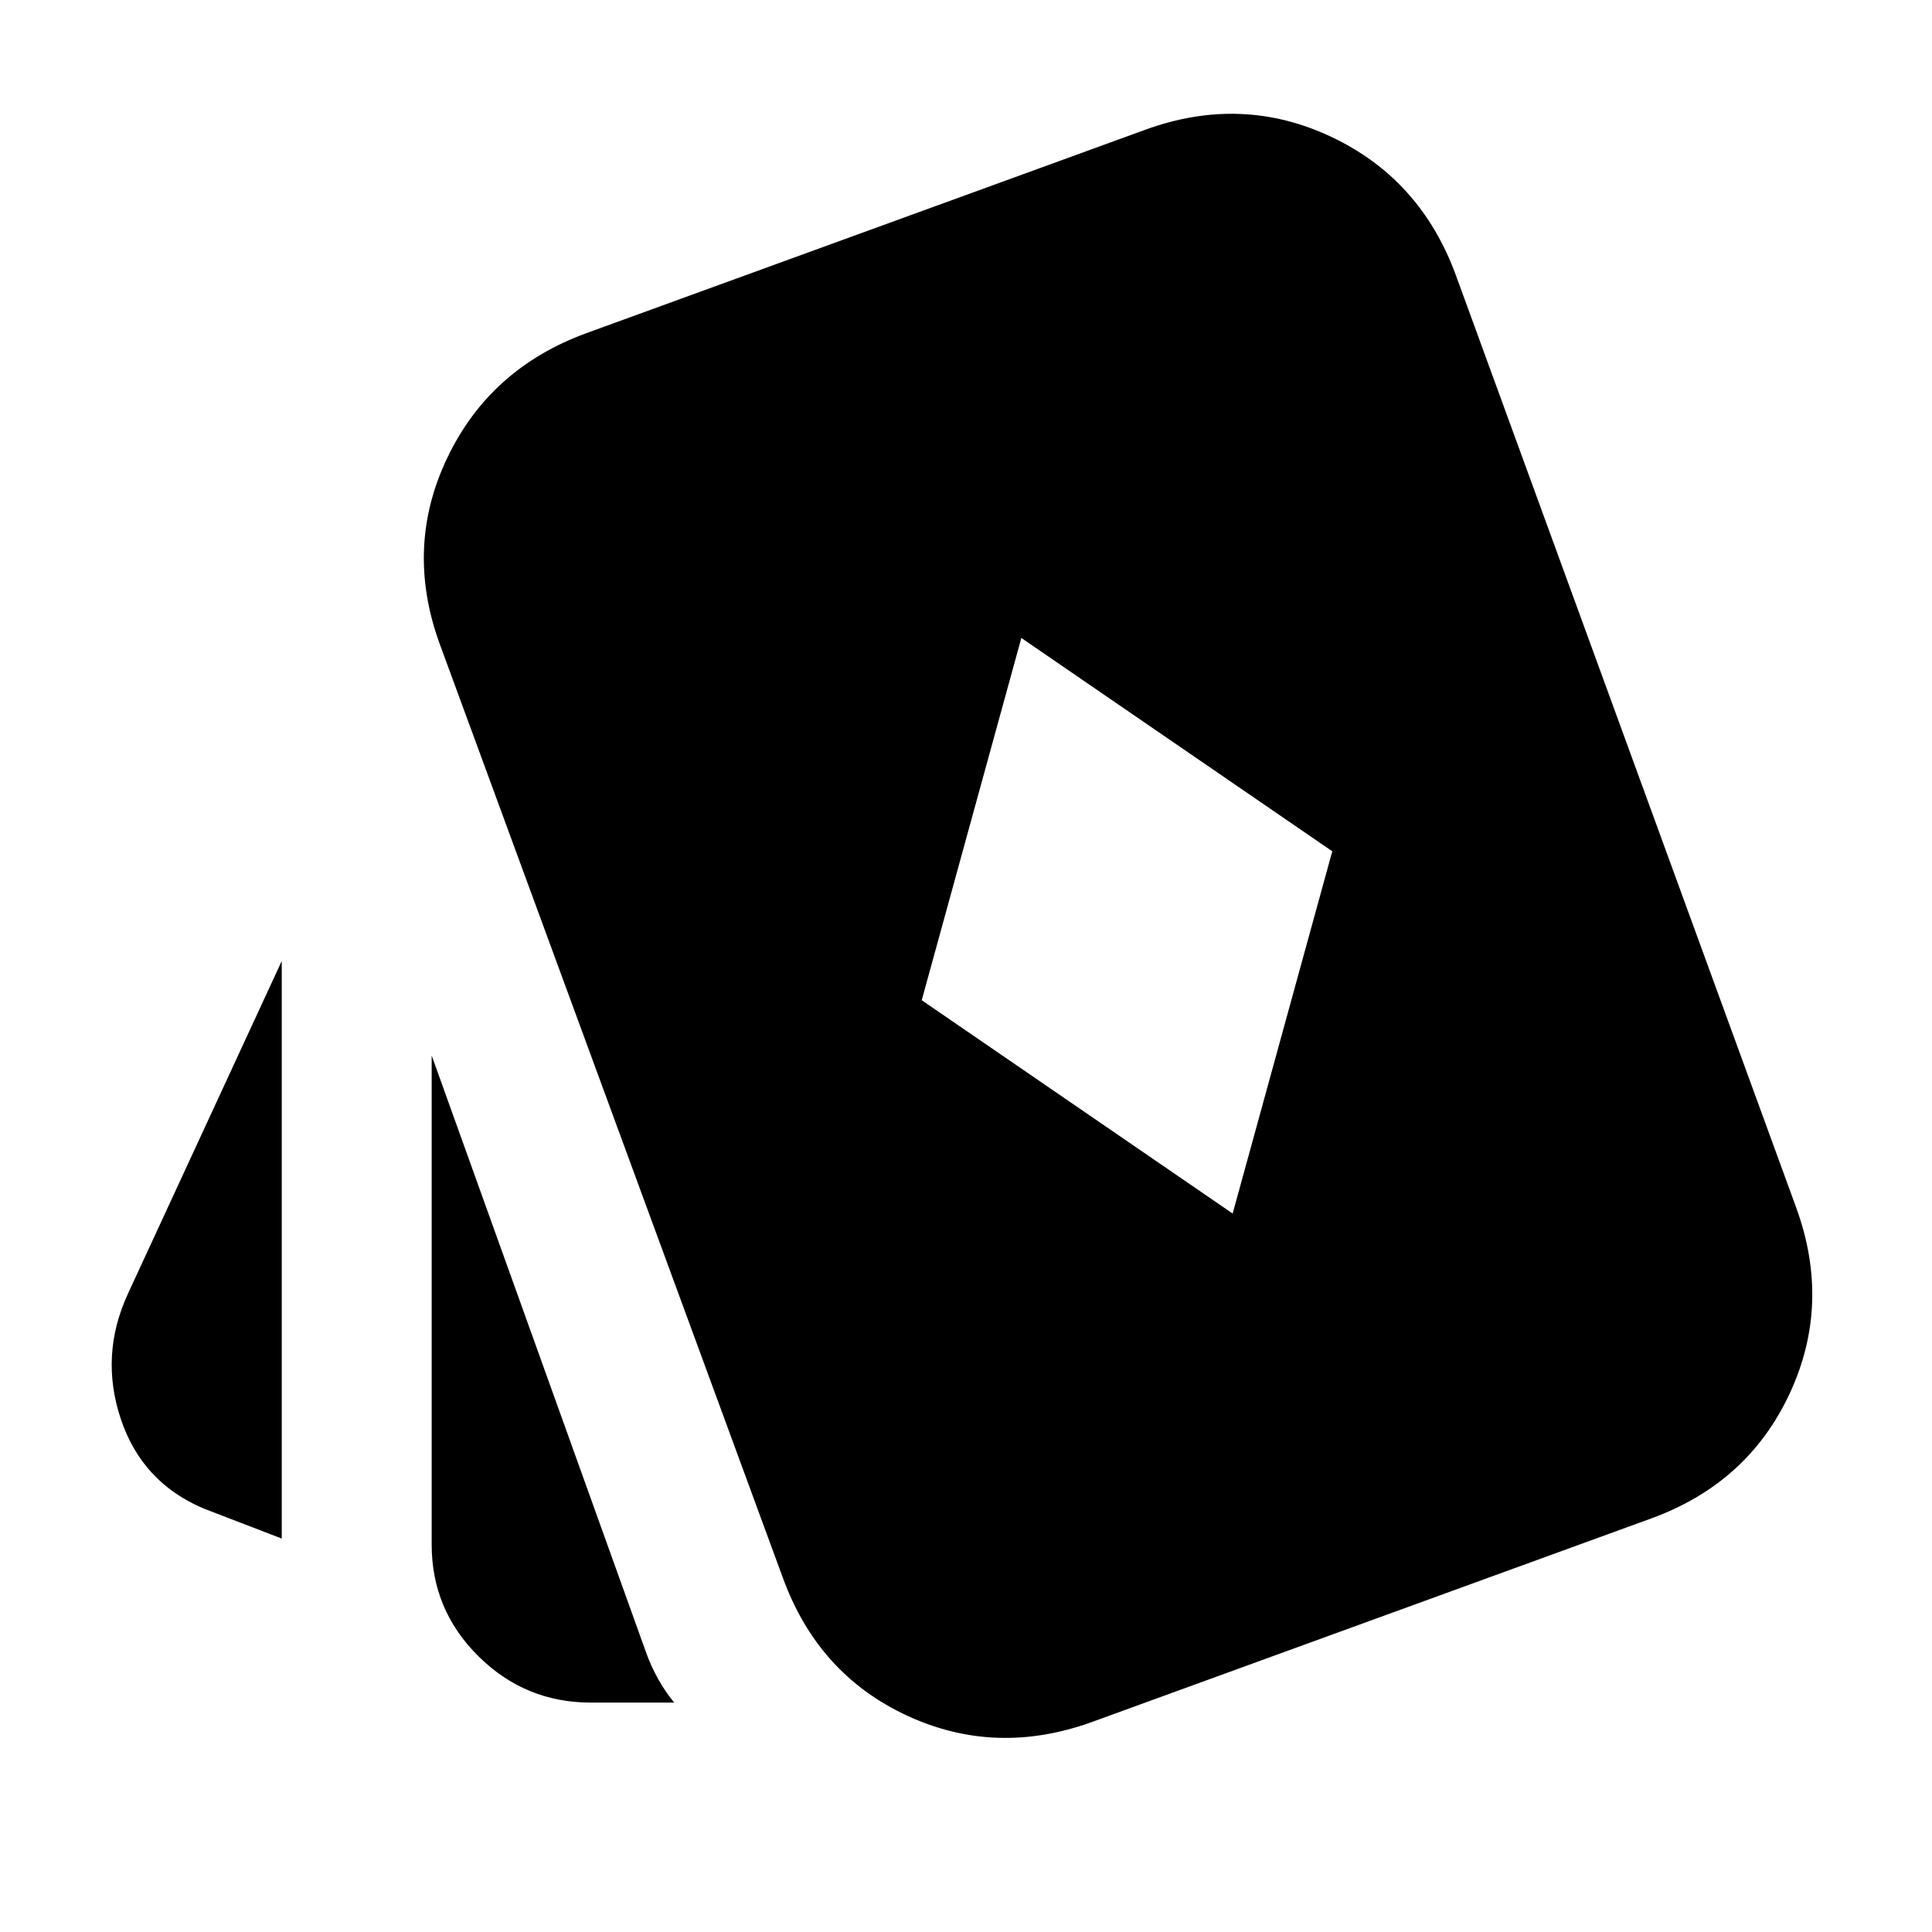 <svg xmlns="http://www.w3.org/2000/svg" height="24" viewBox="0 -960 960 960" width="24"><path d="M612.5-357 662-537 507.5-643 458-463l154.5 106ZM140-195.5l-39-15q-30.5-13-41-44.5t3.5-62L140-482.5v287ZM293.5-114q-32.5 0-55.75-23t-23.25-55.5v-243L321-139q2.5 7 6 13.25t8 11.75h-41.5Zm249.5 9.5q-48 17.5-92.25-3T389-176L218.5-640q-17.5-48 3.75-92.5t69.25-62l277.5-101q48-17.5 92.5 3.5t62 69l169 463q17.5 48-3.25 92.5t-68.75 62L543-104.5Z"/></svg>